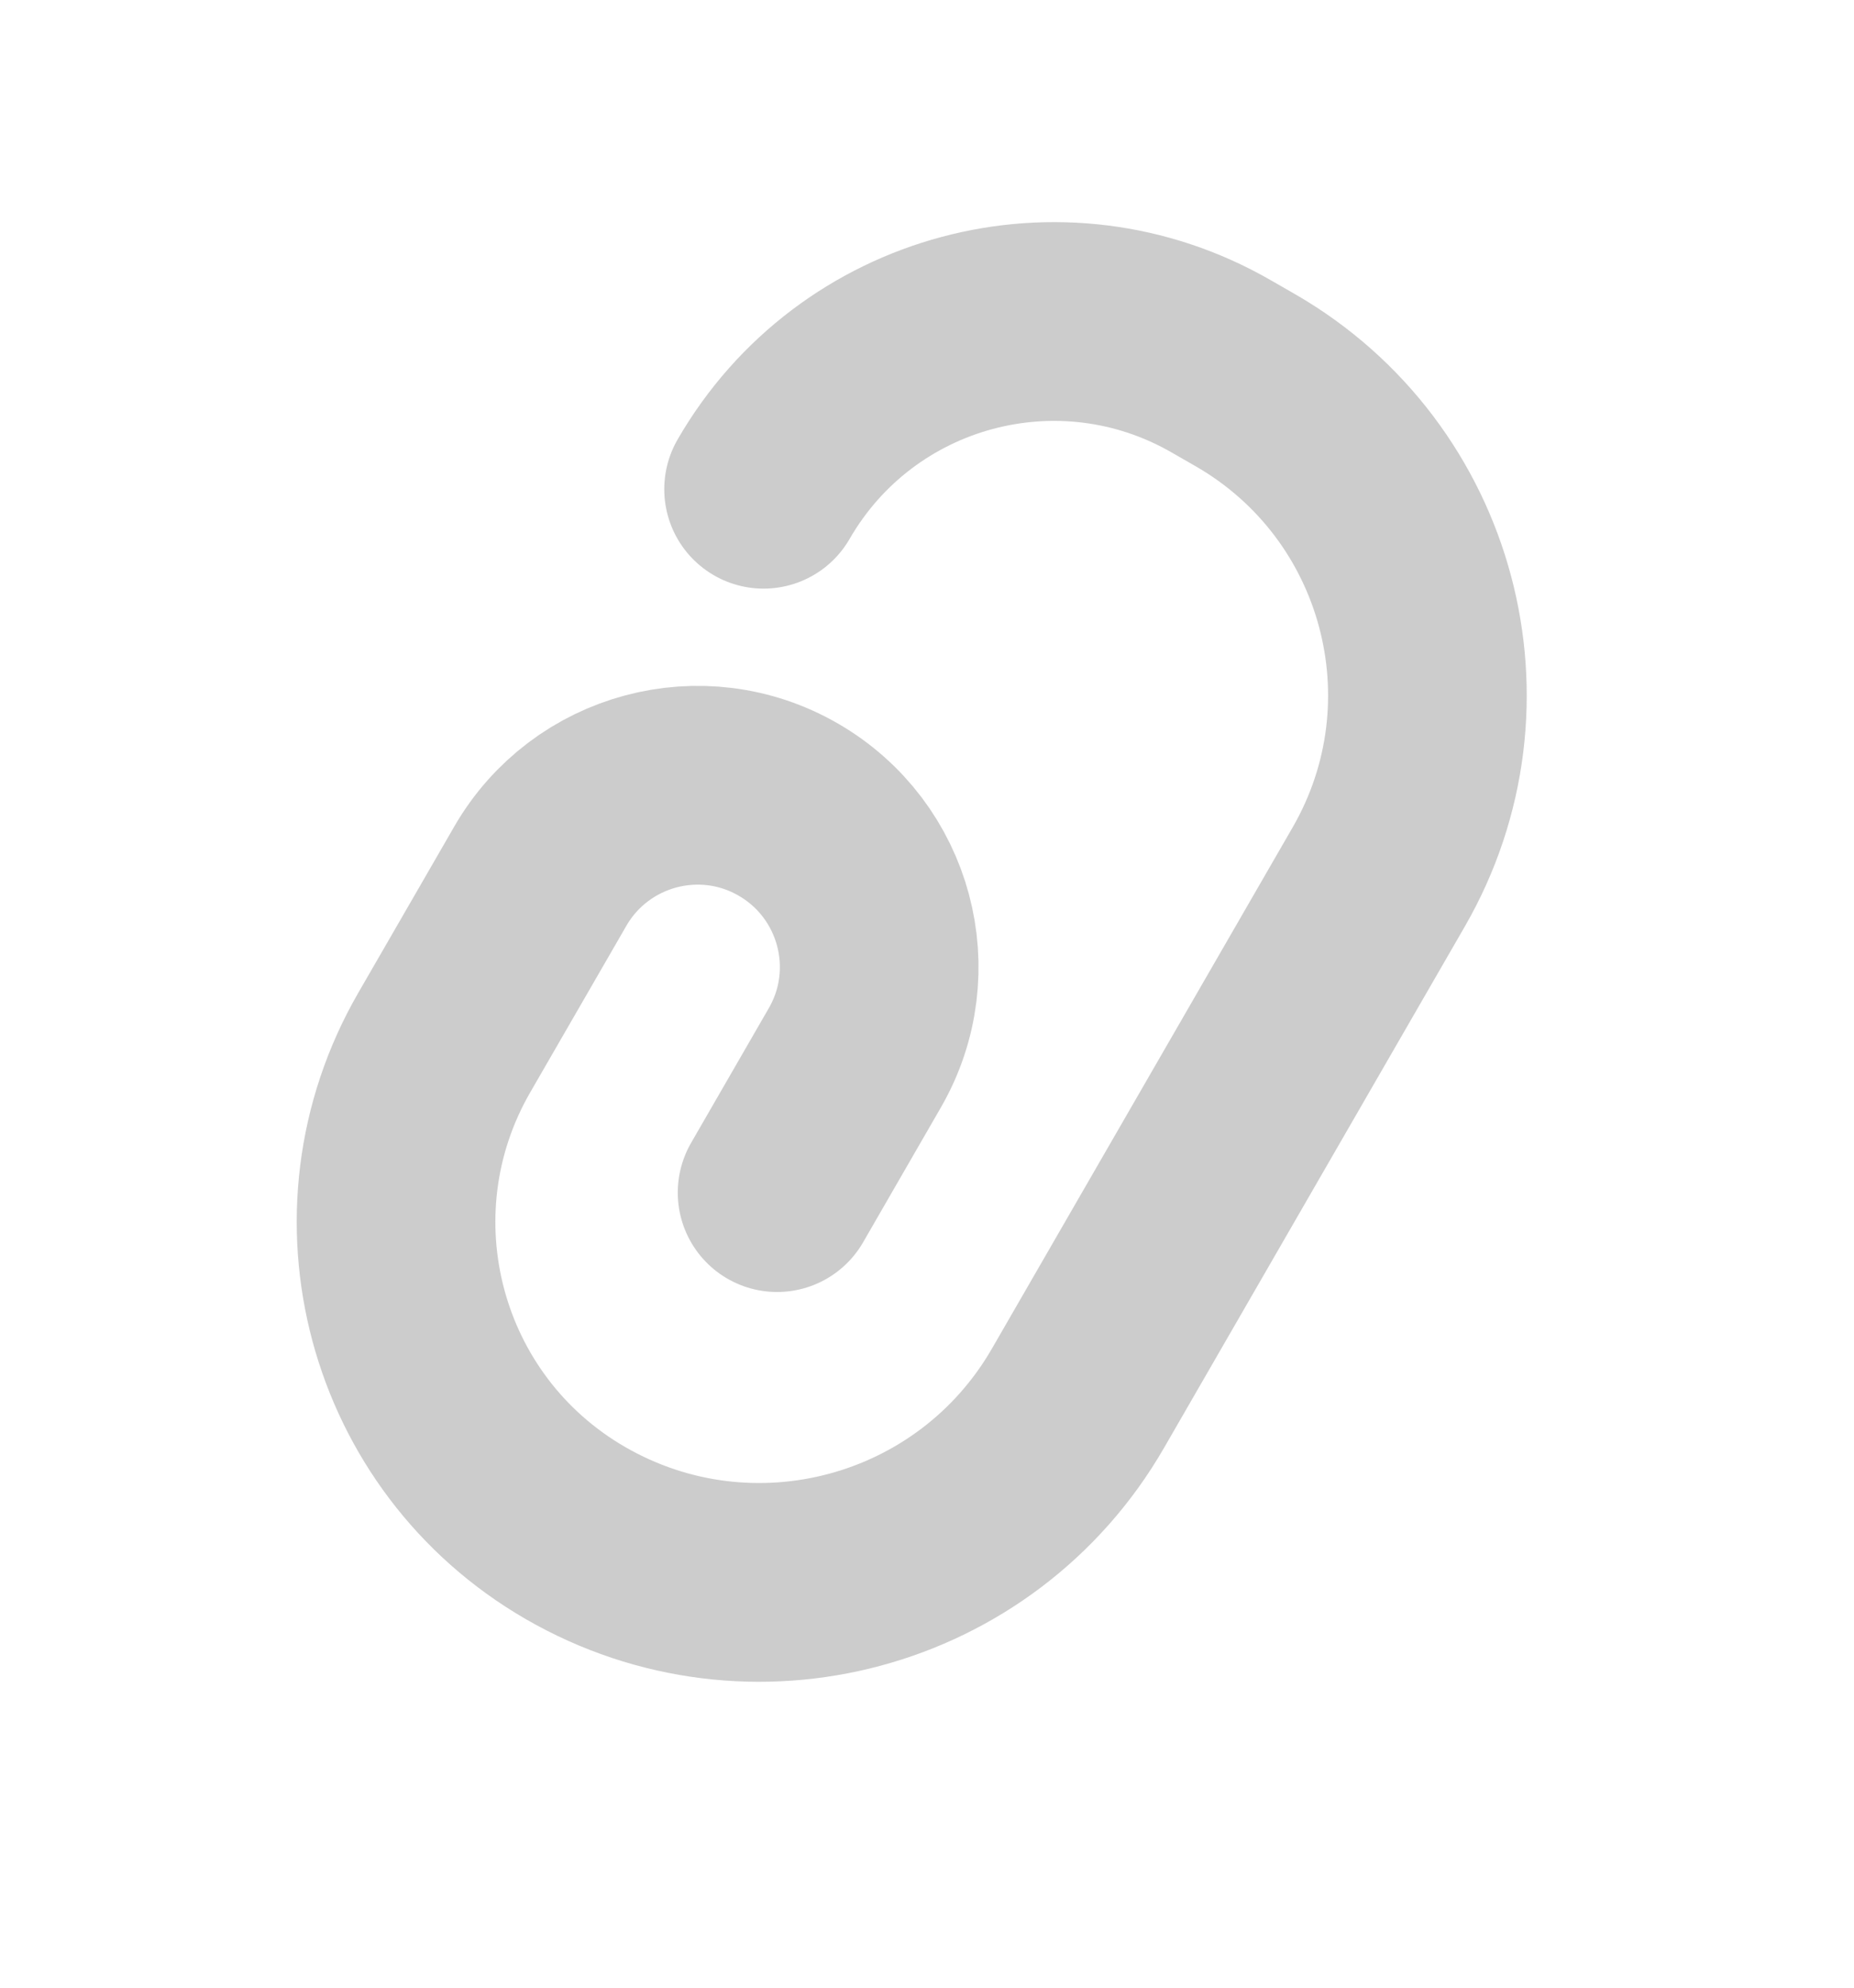 <svg width="14" height="15" viewBox="0 0 14 15" fill="none" xmlns="http://www.w3.org/2000/svg">
<path d="M5.868 9L6.455 7.983C6.834 7.327 6.609 6.489 5.953 6.11V6.11C5.298 5.731 4.459 5.956 4.08 6.612L3.8 7.097L3.354 7.869C2.606 9.165 3.05 10.821 4.345 11.569V11.569C5.674 12.336 7.373 11.881 8.14 10.552L10.411 6.618C11.168 5.306 10.719 3.629 9.407 2.871L9.224 2.766C8.013 2.067 6.465 2.481 5.766 3.692V3.692" stroke="#CCCCCC" stroke-width="1.5" stroke-linecap="round"/>
</svg>
